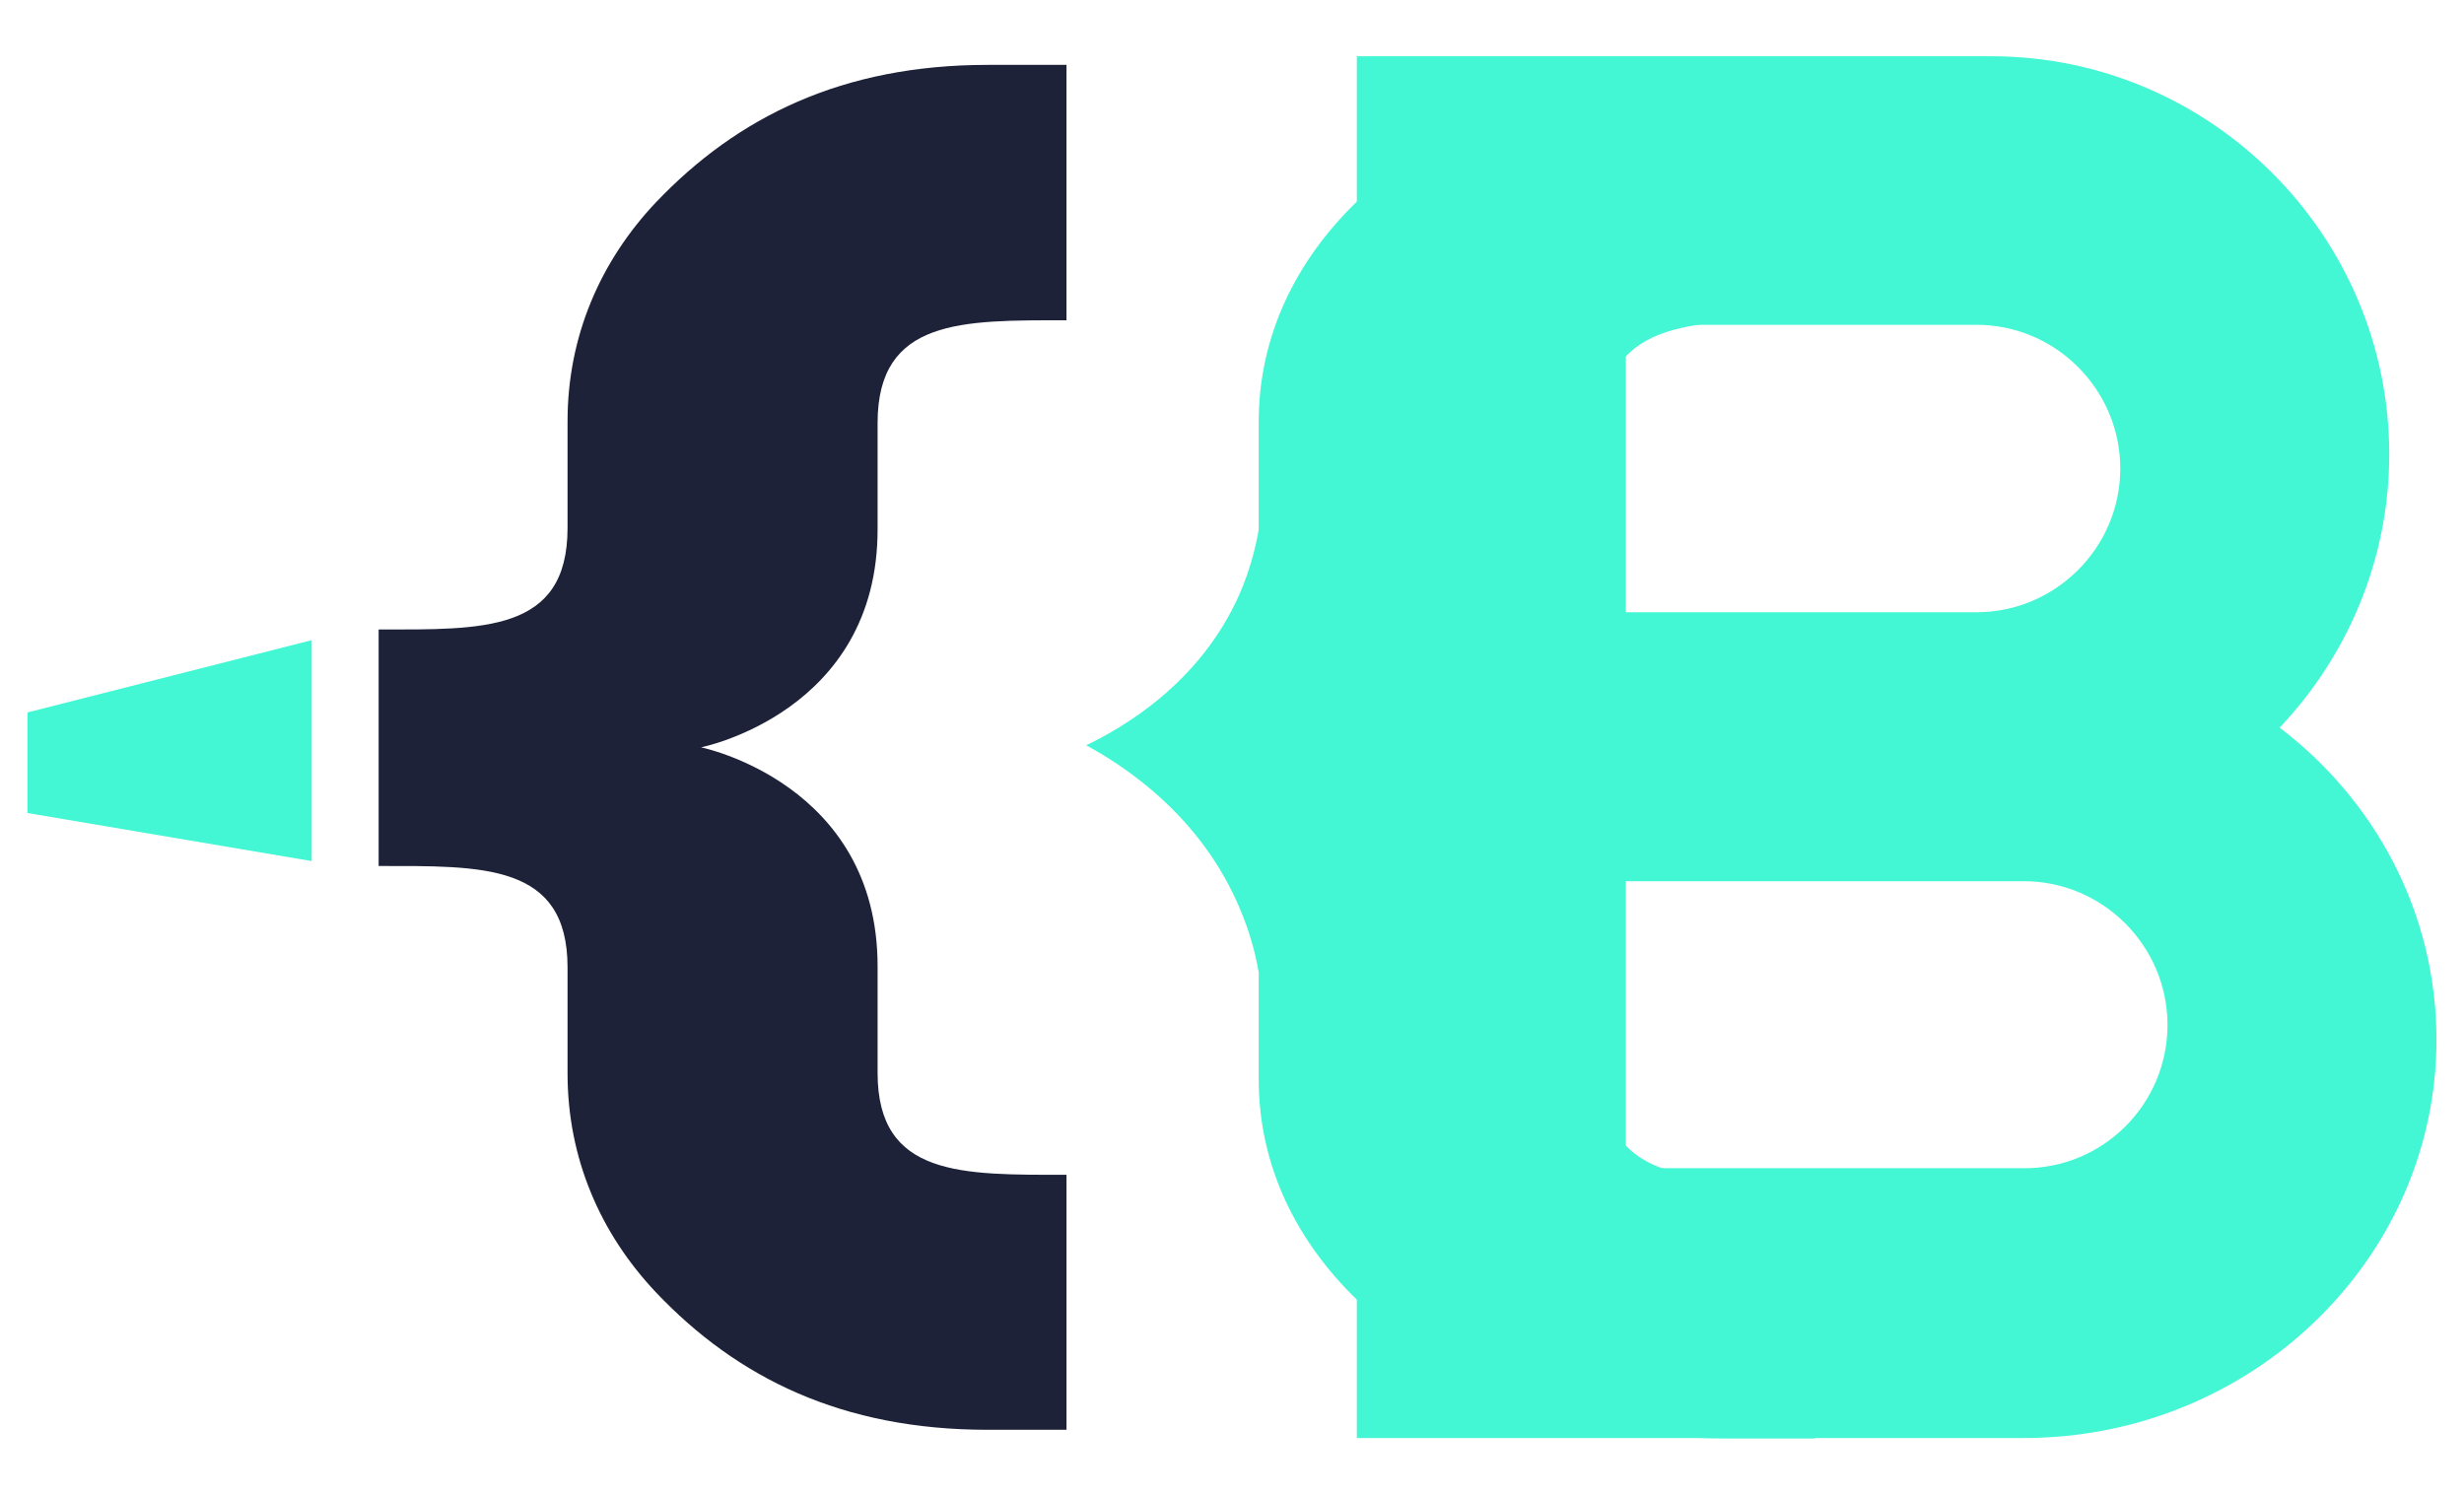<?xml version="1.0" encoding="utf-8"?>
<!-- Generator: Adobe Illustrator 25.2.3, SVG Export Plug-In . SVG Version: 6.00 Build 0)  -->
<svg version="1.1" id="Capa_1" xmlns="http://www.w3.org/2000/svg" xmlns:xlink="http://www.w3.org/1999/xlink" x="0px" y="0px"
	 viewBox="0 0 600 364" style="enable-background:new 0 0 600 364;" xml:space="preserve">
<style type="text/css">
	.st0{fill:#43F7D4;}
	.st1{fill:#1D2238;}
</style>
<g>
	<g>
		<g>
			<path class="st0" d="M593.3,253.2c0,53.4-45.1,97-100.5,97H330.4V13.7h154.5c53.3,0,96.9,43.6,96.9,96.9
				c0,25.7-10.2,49.2-26.7,66.6C578.4,194.9,593.3,222.4,593.3,253.2z M395.9,149.1h85.4c19.2,0,35-15.7,35-35c0-19.2-15.7-35-35-35
				h-85.4V149.1z M527.8,249.6c0-19.2-15.7-35-35-35h-96.9v69.9h96.9C512.1,284.6,527.8,268.9,527.8,249.6z"/>
		</g>
	</g>
	<g>
		<g>
			<path class="st1" d="M170.7,182L170.7,182c0,0,43,8.7,43,53.3v26c0,25.4,20.7,24.8,46,24.8v62.1h-19.2c-35.4,0-61-12.6-80.8-33.5
				c-13.5-14.3-21.5-32.6-21.5-53.3v-25.8c0-25.4-20.7-24.7-46-24.7v-57.6c25.3,0,46,0.8,46-24.7v-26c0-20.7,8-39,21.5-53.3
				c19.8-20.8,45.4-33.5,80.8-33.5h19.2V78c-25.3,0-46-0.5-46,25v25.8C213.8,173.5,170.7,182,170.7,182z"/>
		</g>
	</g>
	<g>
		<g>
			<path class="st0" d="M390.6,129.1v-26c0-25.6,23-25.2,51.3-25.2V15.3h-21.4c-39.4,0-68,12.7-90,33.7c-15,14.5-24,32.9-24,53.8
				V129c-0.8,4.7-2.2,9.9-4.5,15.3c-9.7,22.4-29.2,33.2-37.5,37.2c9.2,5,28,17.1,37.5,40c2.3,5.4,3.7,10.6,4.5,15.3v26
				c0,20.9,9,39.3,24,53.8c22.1,21,50.6,33.7,90,33.7h21.4v-62.6c-28.2,0-51.3,0.7-51.3-25v-26.2c0-45-47.9-53.8-47.9-53.7v-0.1
				C342.6,182.8,390.6,174.1,390.6,129.1z"/>
		</g>
	</g>
	<polyline class="st0" points="6.7,173.5 75.9,155.9 75.9,209.7 6.7,198 	"/>
</g>
</svg>
